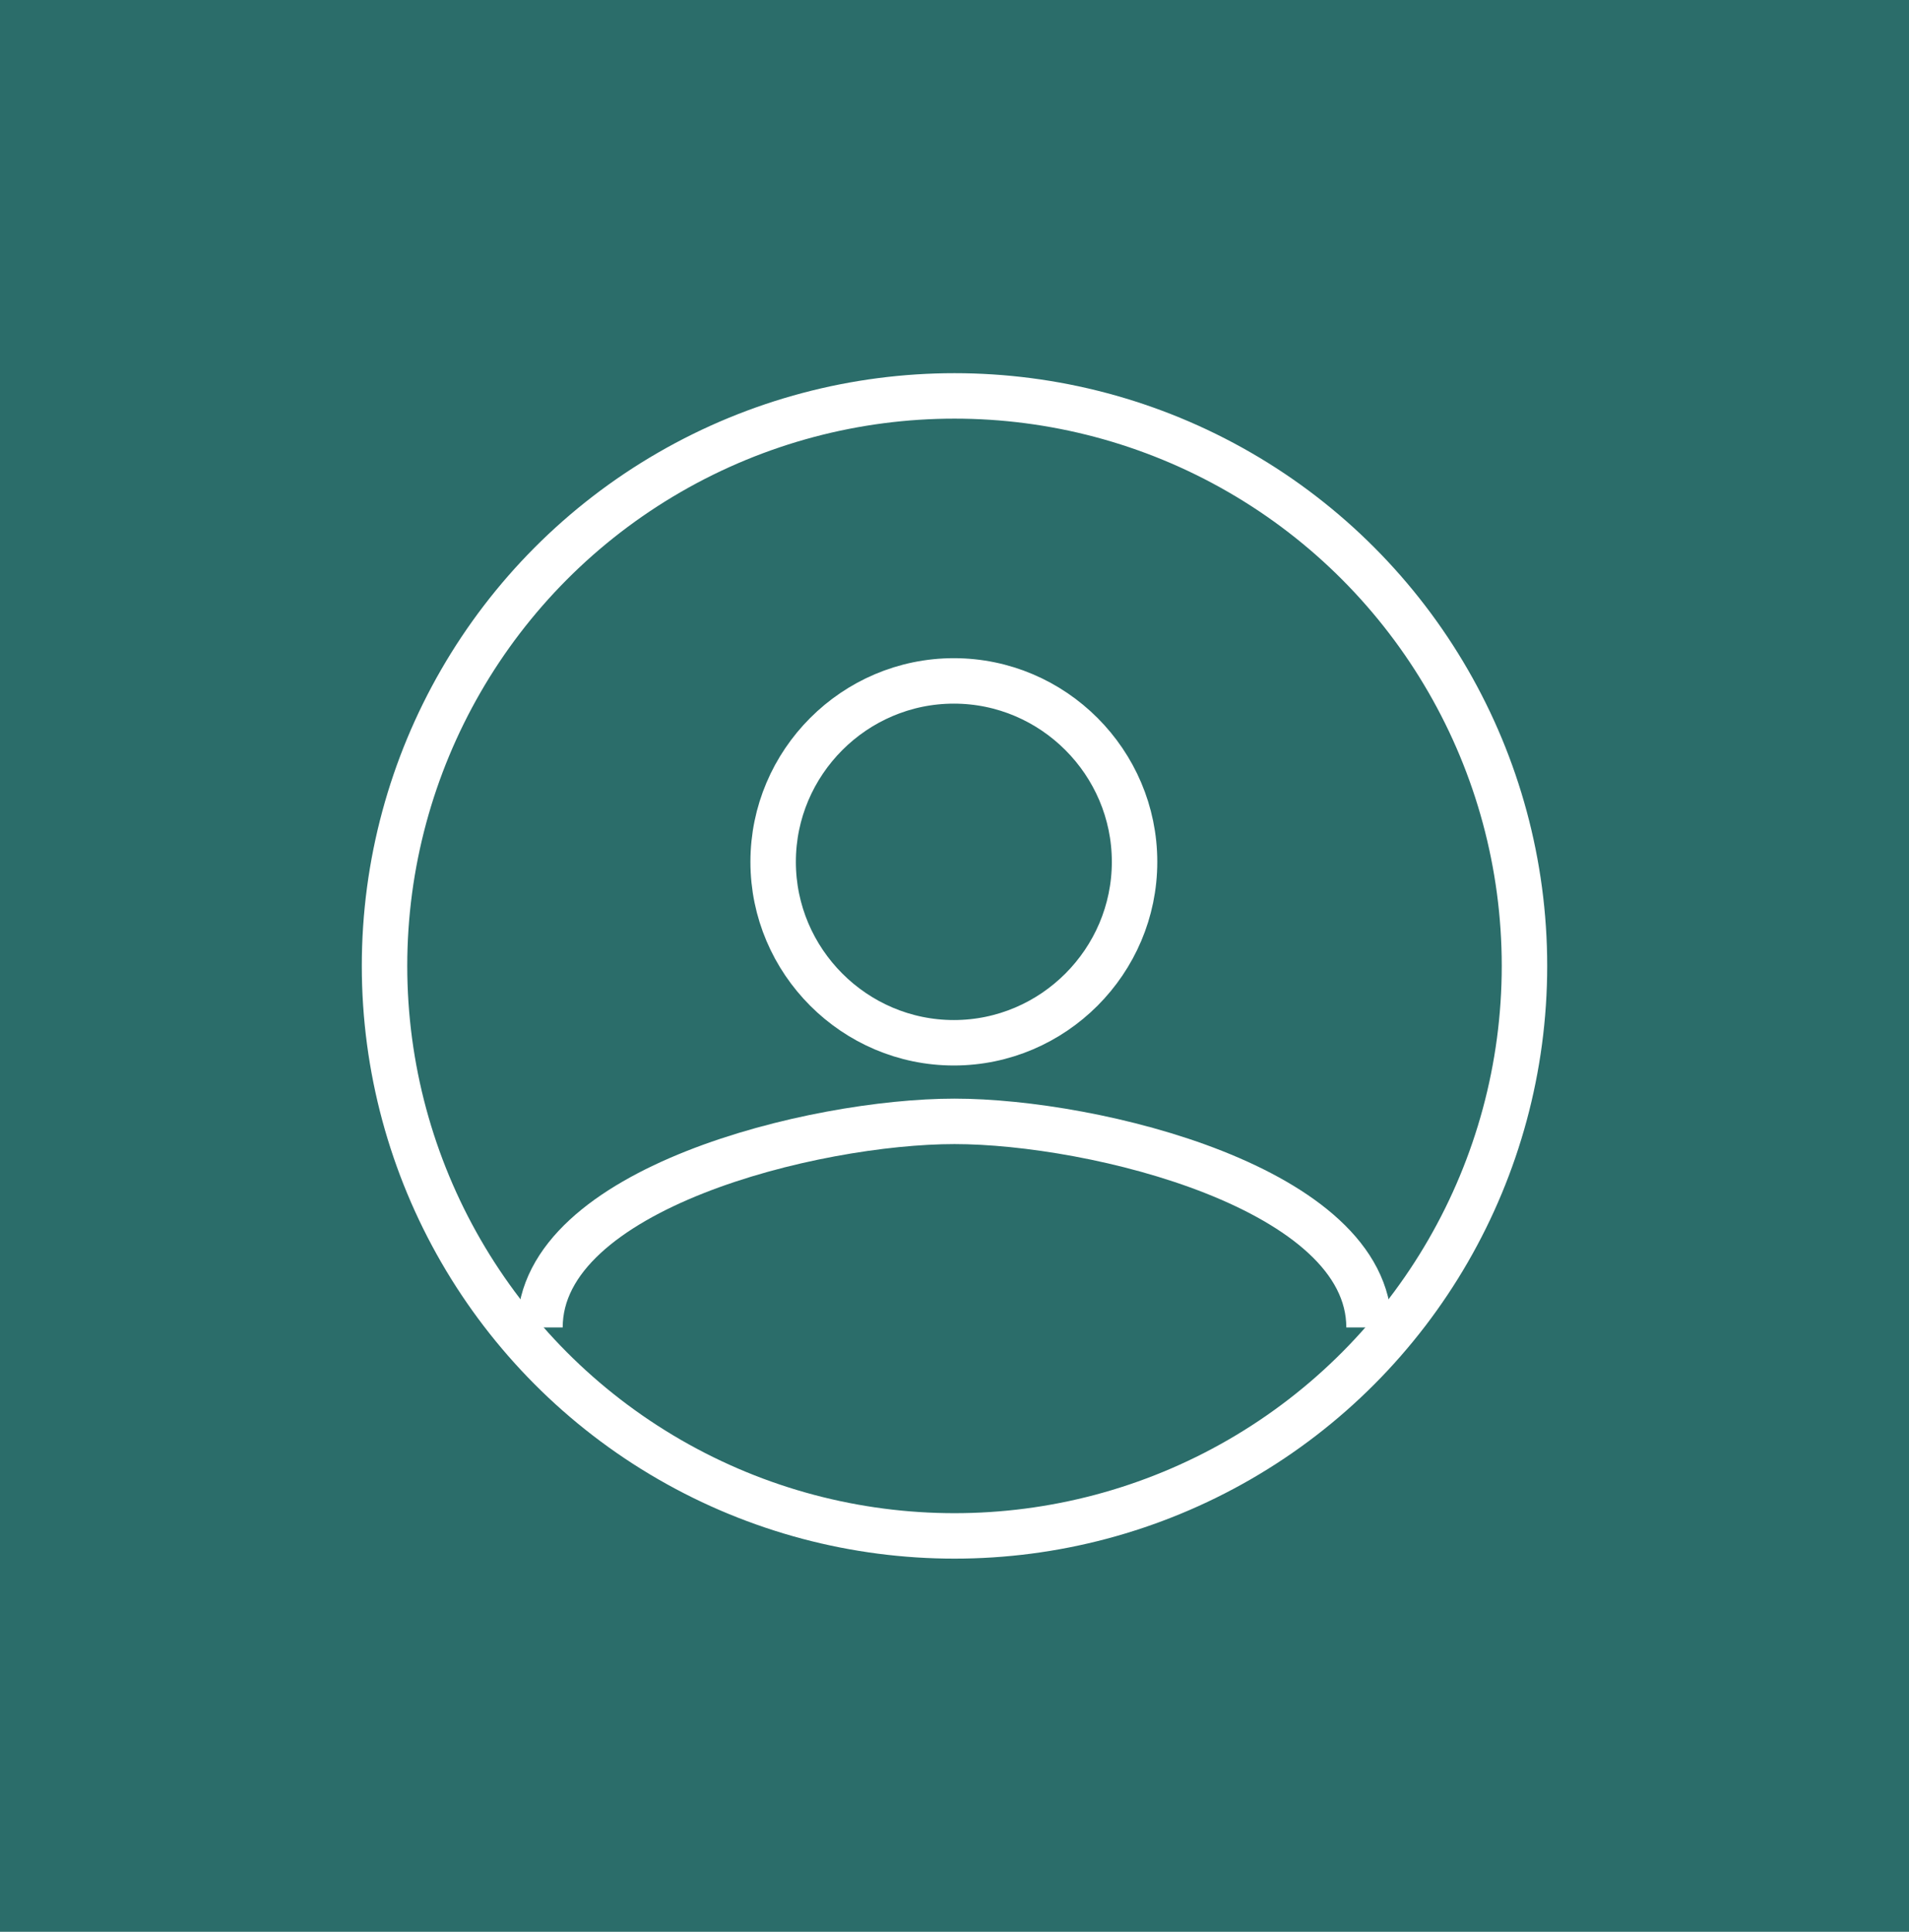 <?xml version="1.0" encoding="UTF-8" standalone="no"?>
<svg width="84px" height="85px" viewBox="0 0 84 85" version="1.1" xmlns="http://www.w3.org/2000/svg" xmlns:xlink="http://www.w3.org/1999/xlink" xmlns:sketch="http://www.bohemiancoding.com/sketch/ns">
    <!-- Generator: Sketch 3.3 (11970) - http://www.bohemiancoding.com/sketch -->
    <title>Rectangle 22 + username</title>
    <desc>Created with Sketch.</desc>
    <defs></defs>
    <g id="Page-1" stroke="none" stroke-width="1" fill="none" fill-rule="evenodd" sketch:type="MSPage">
        <g id="Sign-in-Page" sketch:type="MSArtboardGroup" transform="translate(-422, -329)">
            <g id="Group" sketch:type="MSLayerGroup" transform="translate(422, 307)">
                <g id="Username-+-username-+-Line" transform="translate(0, 22)" sketch:type="MSShapeGroup">
                    <g id="Rectangle-22-+-username">
                        <rect id="Rectangle-22" fill="#2B6D6A" x="0" y="0" width="84" height="85"></rect>
                        <g id="username" transform="translate(13.5, 14)">
                            <g id="group" transform="translate(3.42, 3.42)" stroke="#FFFFFF" stroke-width="2">
                                <circle id="oval" cx="25.08" cy="25.08" r="25.08"></circle>
                                <path d="M25.052,28.462 C29.425,28.462 33.003,24.879 33.003,20.501 C33.003,16.122 29.425,12.54 25.052,12.54 C20.678,12.54 17.1,16.122 17.1,20.501 C17.1,24.879 20.678,28.462 25.052,28.462 L25.052,28.462 Z" id="shape"></path>
                                <path d="M43.32,40.987 C43.32,34.867 31.236,31.92 25.08,31.92 C18.924,31.92 6.84,34.867 6.84,40.987" id="Path"></path>
                            </g>
                            <rect id="bounds" x="0" y="0" width="57" height="56.208"></rect>
                        </g>
                    </g>
                </g>
            </g>
        </g>
    </g>
</svg>